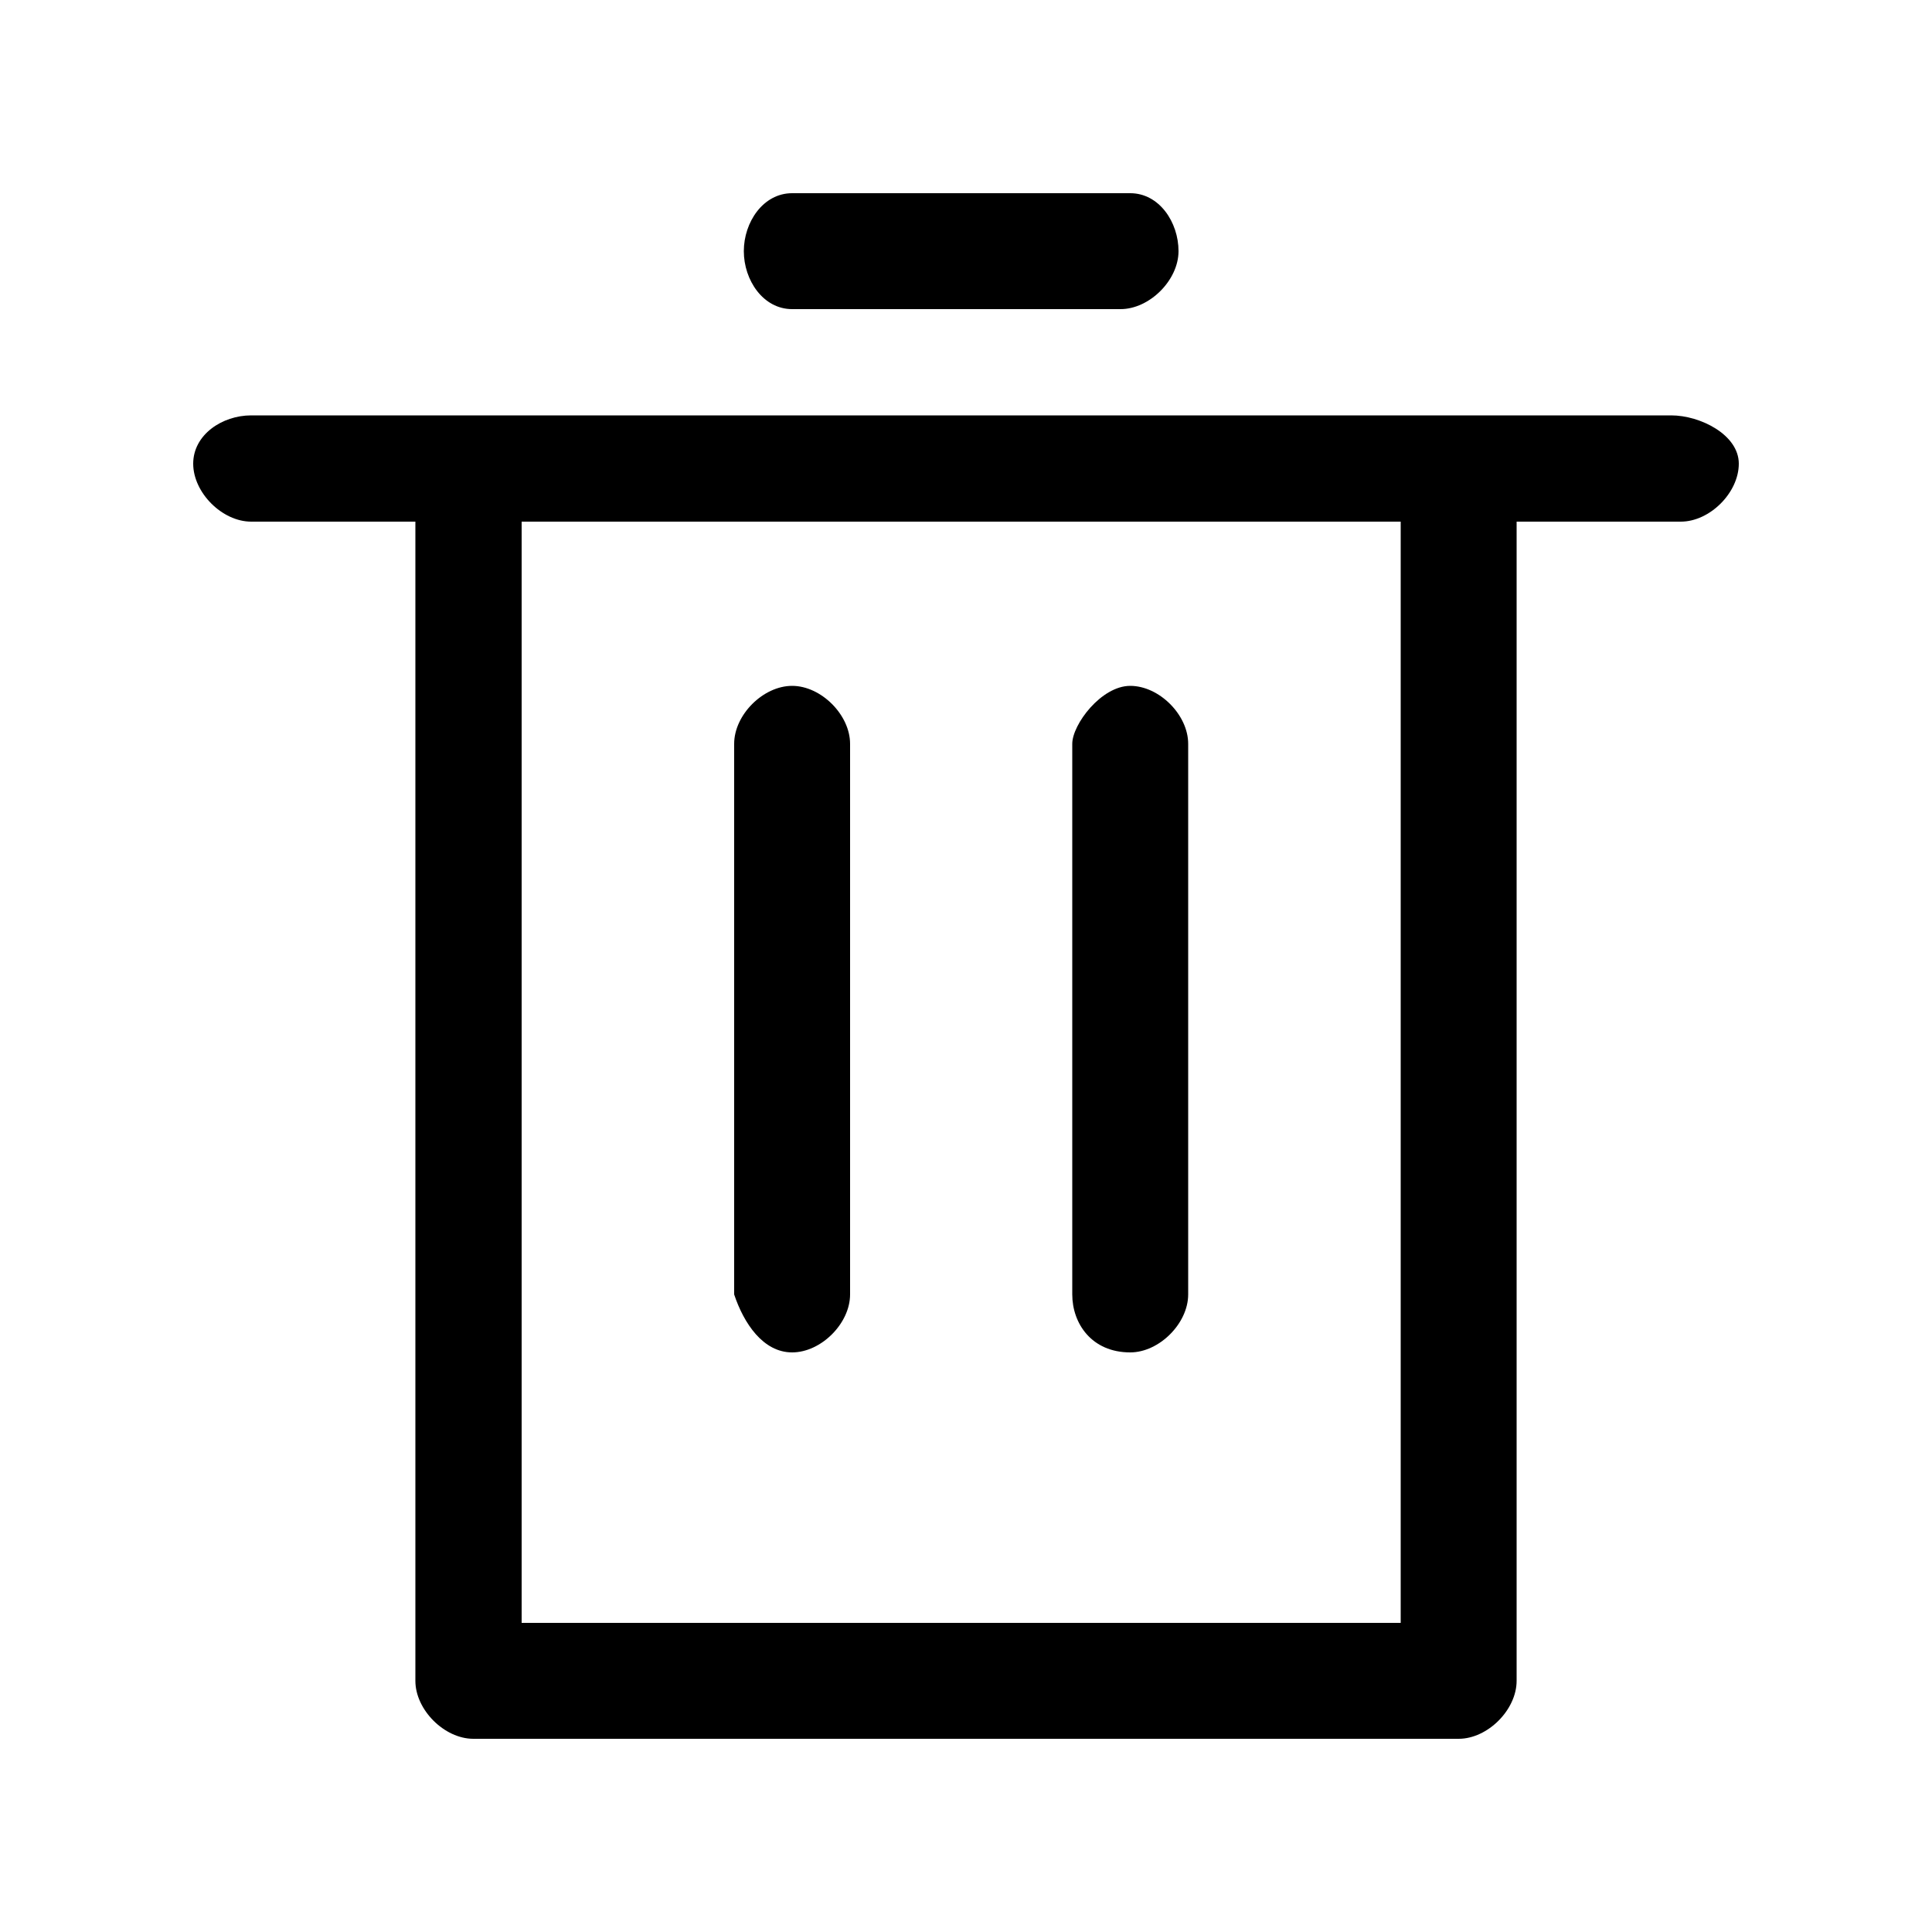 <svg width="20" height="20" fill="none" xmlns="http://www.w3.org/2000/svg"><path d="M17.3 4.3H2.6c-.3 0-.6.2-.6.5s.3.6.6.6h1.7v12c0 .3.3.6.6.6h10.2c.3 0 .6-.3.6-.6v-12h1.7c.3 0 .6-.3.6-.6s-.4-.5-.7-.5Zm-2.8 12.5H5.4V5.4h9.1v11.4ZM8.2 3.2h3.4c.3 0 .6-.3.6-.6S12 2 11.7 2H8.2c-.3 0-.5.3-.5.6s.2.6.5.6Z" fill="#000"/><path d="M8.2 14c.3 0 .6-.3.6-.6V7.7c0-.3-.3-.6-.6-.6s-.6.3-.6.6v5.7c.1.3.3.6.6.6ZM11.7 14c.3 0 .6-.3.6-.6V7.7c0-.3-.3-.6-.6-.6s-.6.4-.6.6v5.7c0 .3.2.6.6.6Z" fill="#000"/></svg>